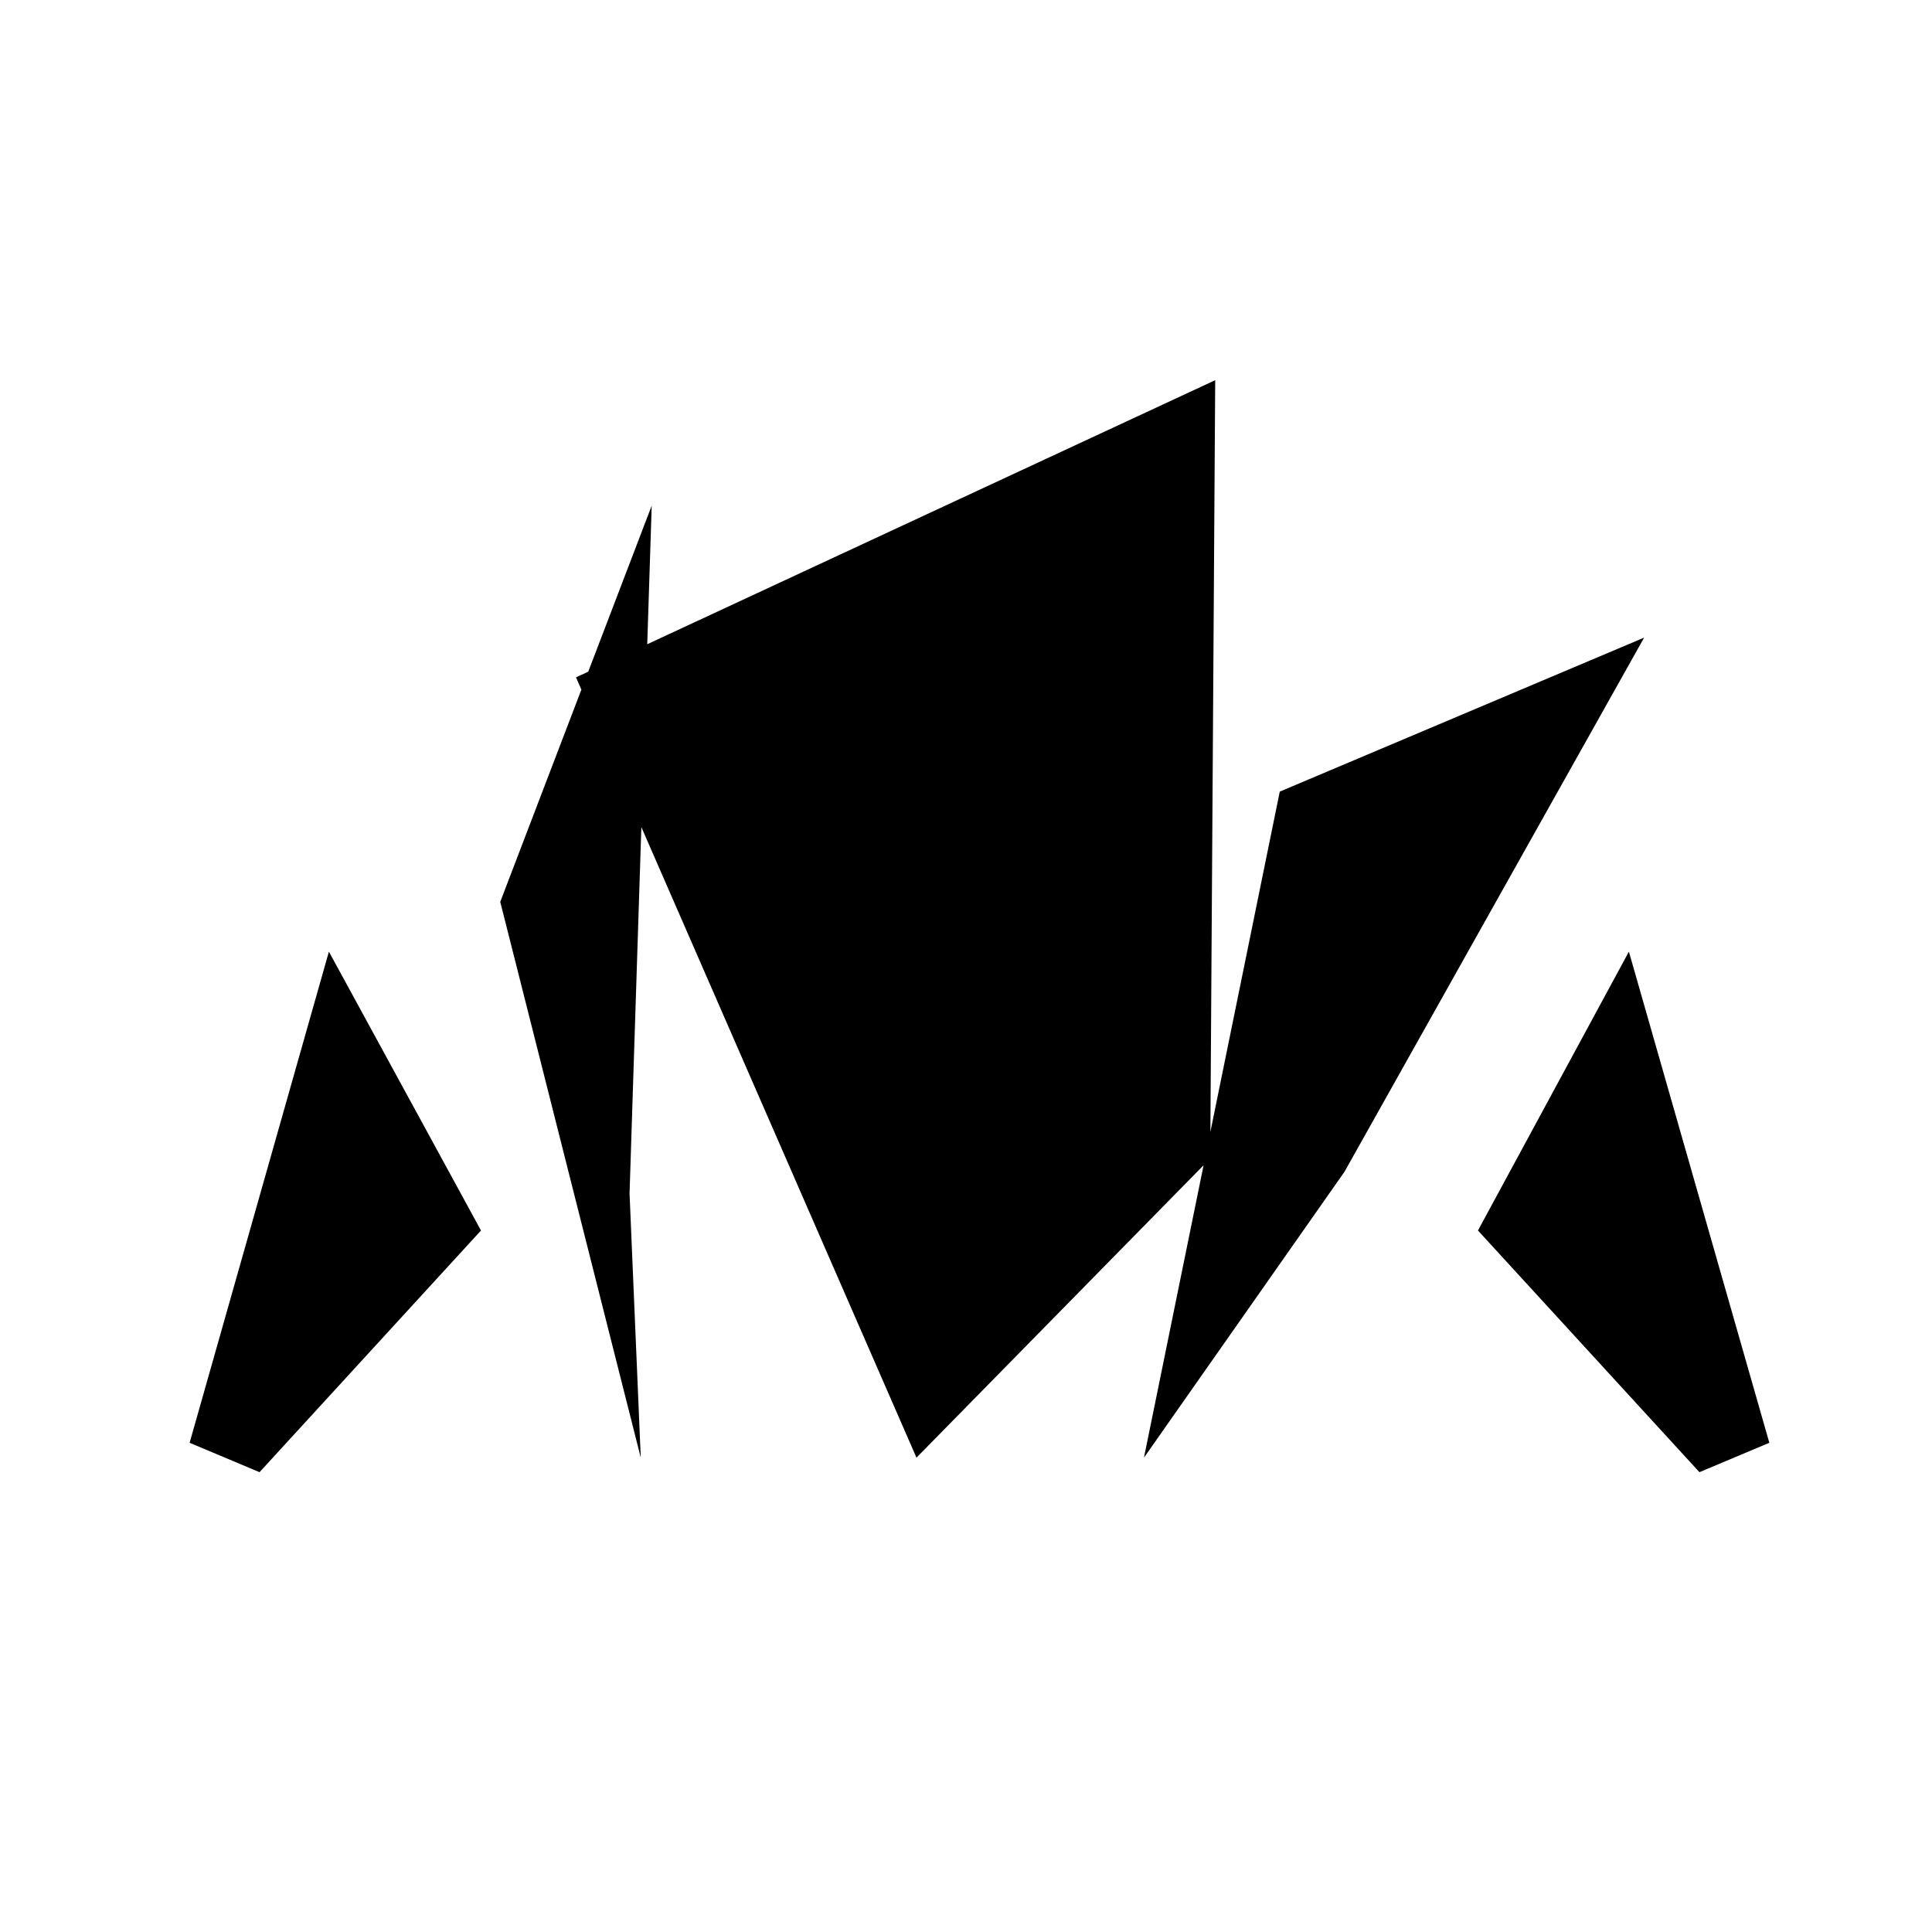 <svg xmlns="http://www.w3.org/2000/svg" height="48" viewBox="0 -960 960 960" width="48"><path d="M844.44-228.48 734.39-348.57l75-138.56 69.78 244.04-34.73 14.61Zm-276.01-7.22 67.48-330.95 181.05-76.52-148.87 265.38-99.66 142.09Zm-250.04 0-69.82-276.17 75.26-196.87L312.82-367l5.57 131.3Zm-189.43 7.22-34.74-14.61 69.21-244.04L239-348.57 128.96-228.48Zm326.43-7.22L286.22-623.43l317.61-147.66-2.48 386.74L455.39-235.7Z"/></svg>